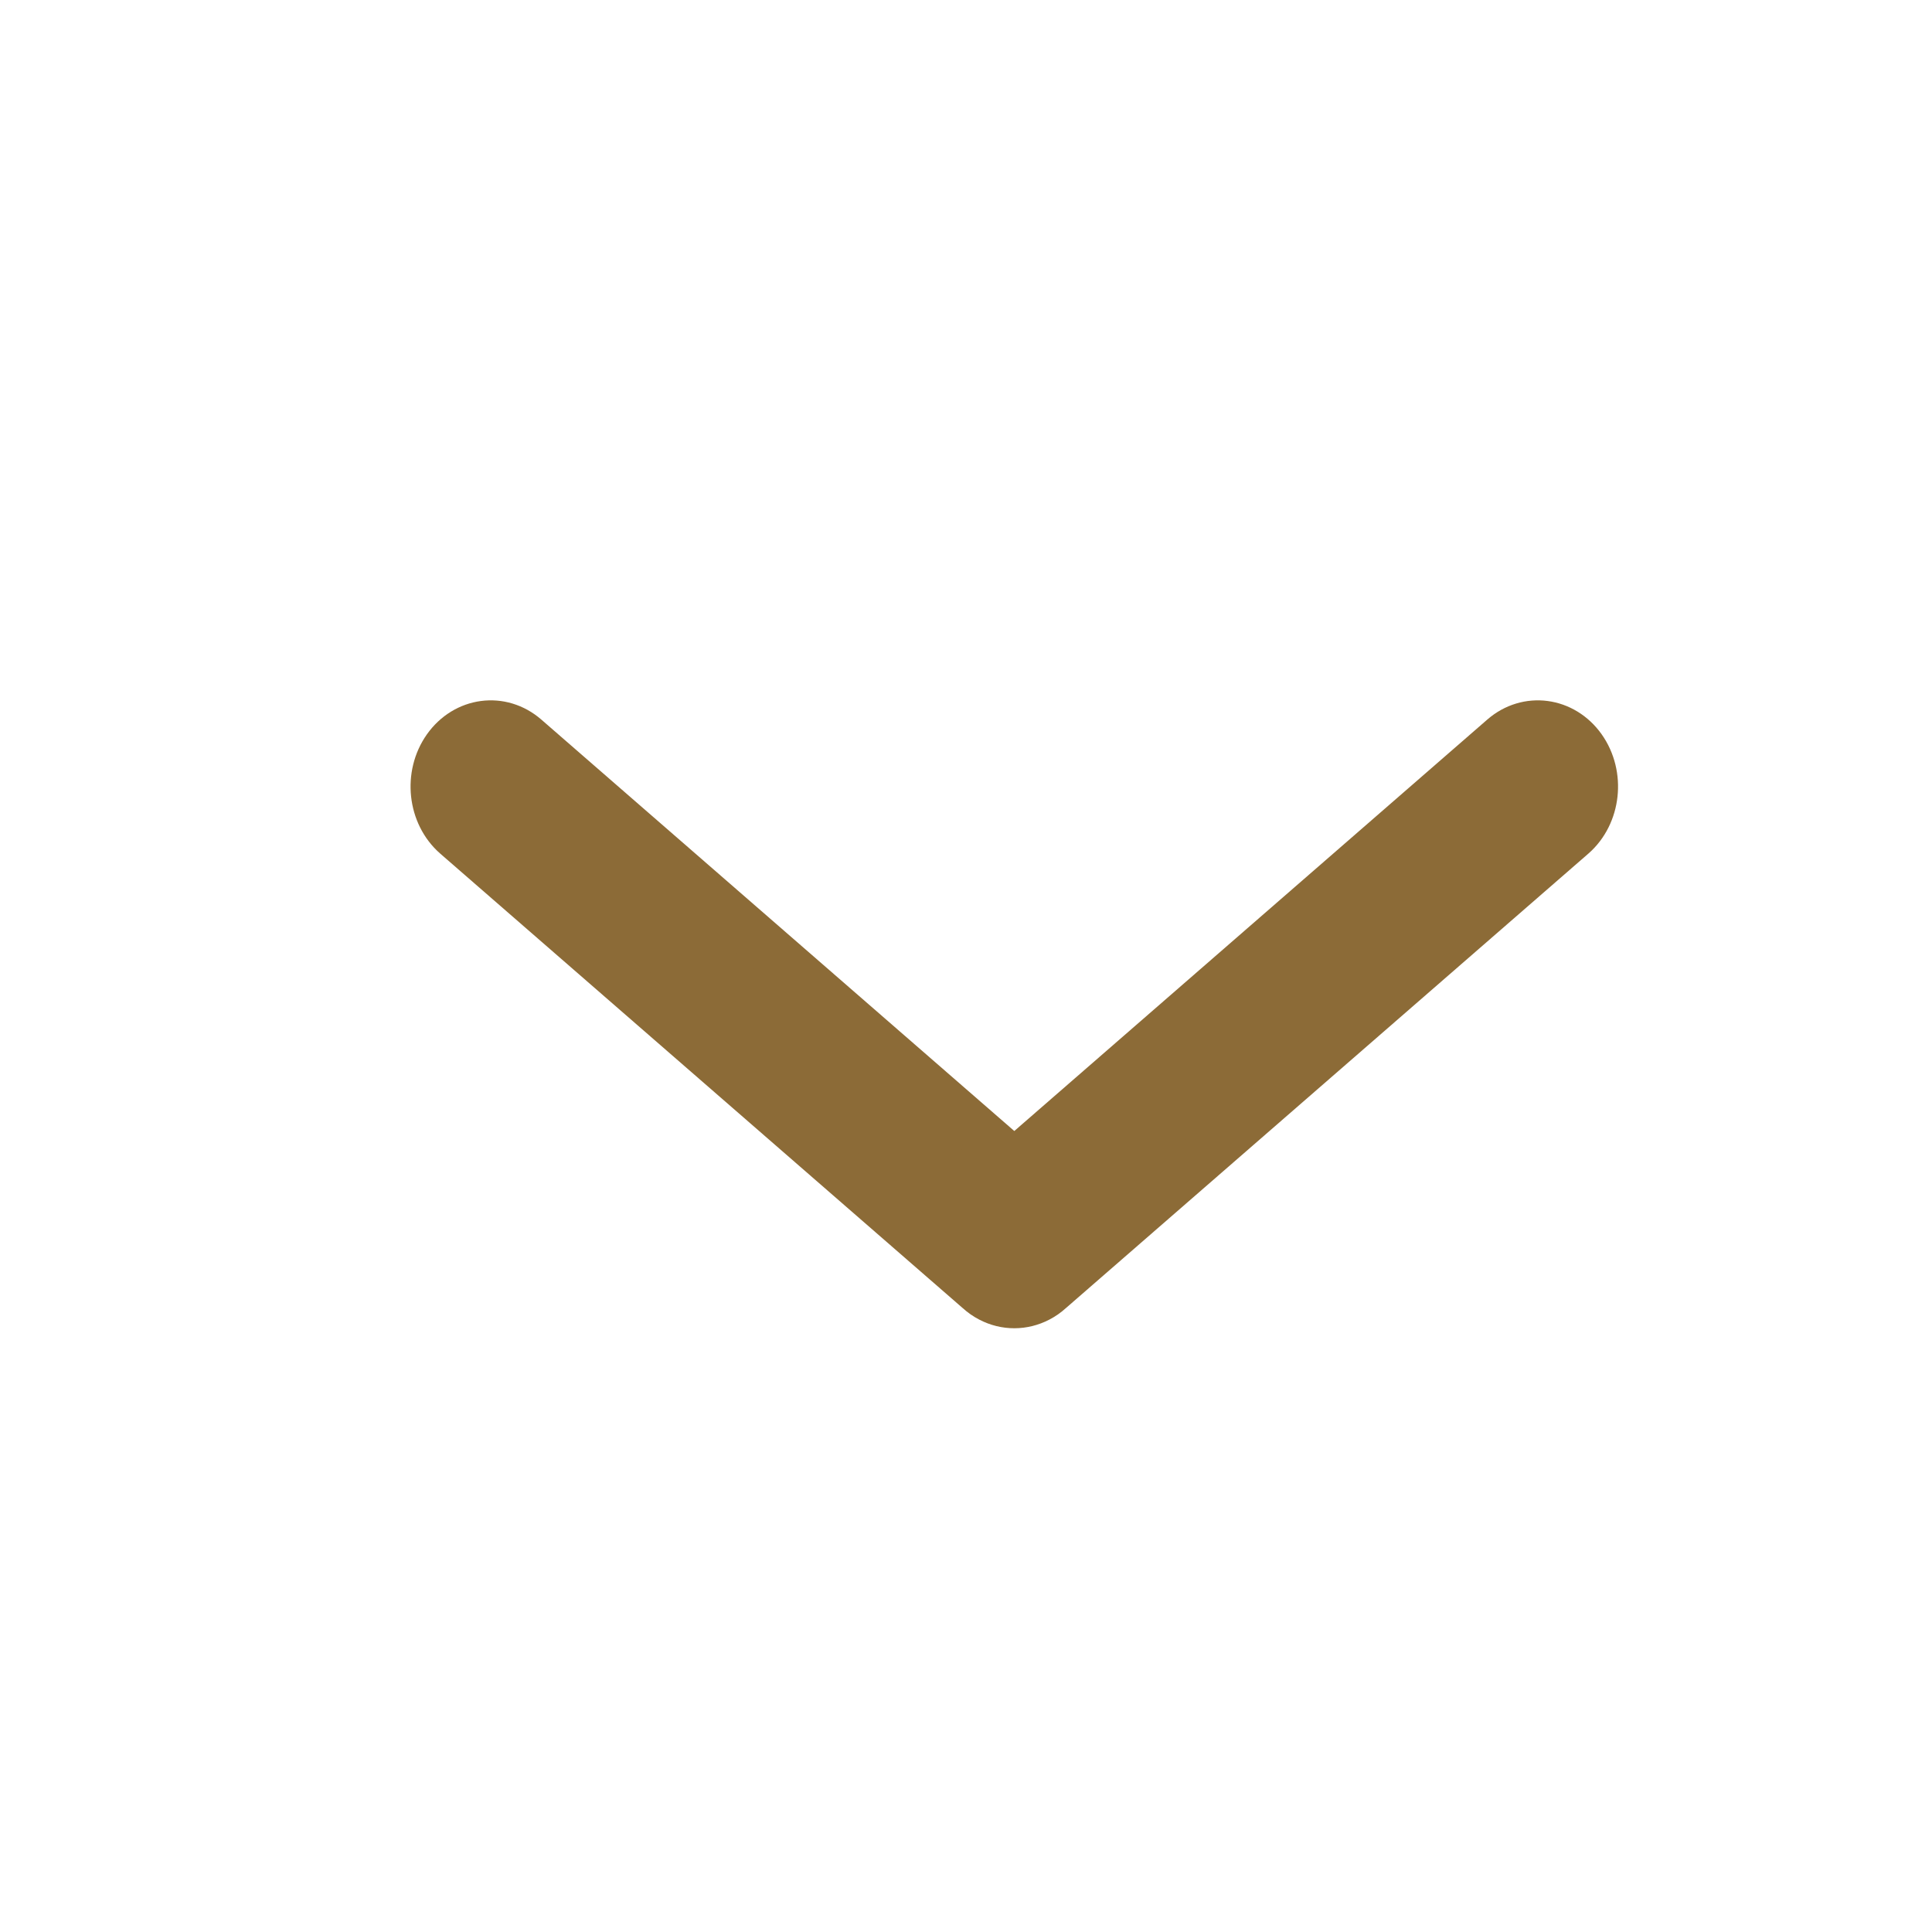 <svg width="40" height="40" viewBox="0 0 40 40" fill="none" xmlns="http://www.w3.org/2000/svg">
<g filter="url(#filter0_ii_367_1257)">
<rect width="40" height="40" rx="8" fill="url(#paint0_linear_367_1257)" fill-opacity="0.2"/>
<g filter="url(#filter1_i_367_1257)">
<path d="M9.879 14.275C9.374 13.836 8.644 13.933 8.248 14.491C7.852 15.05 7.94 15.858 8.444 16.297L19.264 25.709C19.338 25.776 19.419 25.833 19.504 25.877C19.821 26.043 20.186 26.039 20.496 25.877C20.581 25.833 20.662 25.776 20.736 25.709L31.556 16.297C32.06 15.858 32.148 15.05 31.752 14.491C31.356 13.933 30.625 13.836 30.121 14.275L20 23.079L9.879 14.275Z" fill="#8C6B37"/>
<path d="M9.879 14.275C9.374 13.836 8.644 13.933 8.248 14.491C7.852 15.05 7.94 15.858 8.444 16.297L19.264 25.709C19.338 25.776 19.419 25.833 19.504 25.877C19.821 26.043 20.186 26.039 20.496 25.877C20.581 25.833 20.662 25.776 20.736 25.709L31.556 16.297C32.06 15.858 32.148 15.05 31.752 14.491C31.356 13.933 30.625 13.836 30.121 14.275L20 23.079L9.879 14.275Z" stroke="#8C6B37"/>
</g>
</g>
<defs>
<filter id="filter0_ii_367_1257" x="-1" y="-1" width="42" height="42" filterUnits="userSpaceOnUse" color-interpolation-filters="sRGB">
<feFlood flood-opacity="0" result="BackgroundImageFix"/>
<feBlend mode="normal" in="SourceGraphic" in2="BackgroundImageFix" result="shape"/>
<feColorMatrix in="SourceAlpha" type="matrix" values="0 0 0 0 0 0 0 0 0 0 0 0 0 0 0 0 0 0 127 0" result="hardAlpha"/>
<feOffset dx="-1" dy="-1"/>
<feGaussianBlur stdDeviation="4"/>
<feComposite in2="hardAlpha" operator="arithmetic" k2="-1" k3="1"/>
<feColorMatrix type="matrix" values="0 0 0 0 0.549 0 0 0 0 0.498 0 0 0 0 0.271 0 0 0 0.2 0"/>
<feBlend mode="normal" in2="shape" result="effect1_innerShadow_367_1257"/>
<feColorMatrix in="SourceAlpha" type="matrix" values="0 0 0 0 0 0 0 0 0 0 0 0 0 0 0 0 0 0 127 0" result="hardAlpha"/>
<feOffset dx="1" dy="1"/>
<feGaussianBlur stdDeviation="2"/>
<feComposite in2="hardAlpha" operator="arithmetic" k2="-1" k3="1"/>
<feColorMatrix type="matrix" values="0 0 0 0 0.549 0 0 0 0 0.498 0 0 0 0 0.271 0 0 0 0.2 0"/>
<feBlend mode="normal" in2="effect1_innerShadow_367_1257" result="effect2_innerShadow_367_1257"/>
</filter>
<filter id="filter1_i_367_1257" x="8" y="14" width="25" height="13" filterUnits="userSpaceOnUse" color-interpolation-filters="sRGB">
<feFlood flood-opacity="0" result="BackgroundImageFix"/>
<feBlend mode="normal" in="SourceGraphic" in2="BackgroundImageFix" result="shape"/>
<feColorMatrix in="SourceAlpha" type="matrix" values="0 0 0 0 0 0 0 0 0 0 0 0 0 0 0 0 0 0 127 0" result="hardAlpha"/>
<feOffset dx="1" dy="1"/>
<feGaussianBlur stdDeviation="2"/>
<feComposite in2="hardAlpha" operator="arithmetic" k2="-1" k3="1"/>
<feColorMatrix type="matrix" values="0 0 0 0 0 0 0 0 0 0 0 0 0 0 0 0 0 0 0.5 0"/>
<feBlend mode="normal" in2="shape" result="effect1_innerShadow_367_1257"/>
</filter>
<linearGradient id="paint0_linear_367_1257" x1="20" y1="0" x2="20" y2="40" gradientUnits="userSpaceOnUse">
<stop stop-color="white"/>
<stop offset="1" stop-color="white" stop-opacity="0"/>
</linearGradient>
</defs>
</svg>
